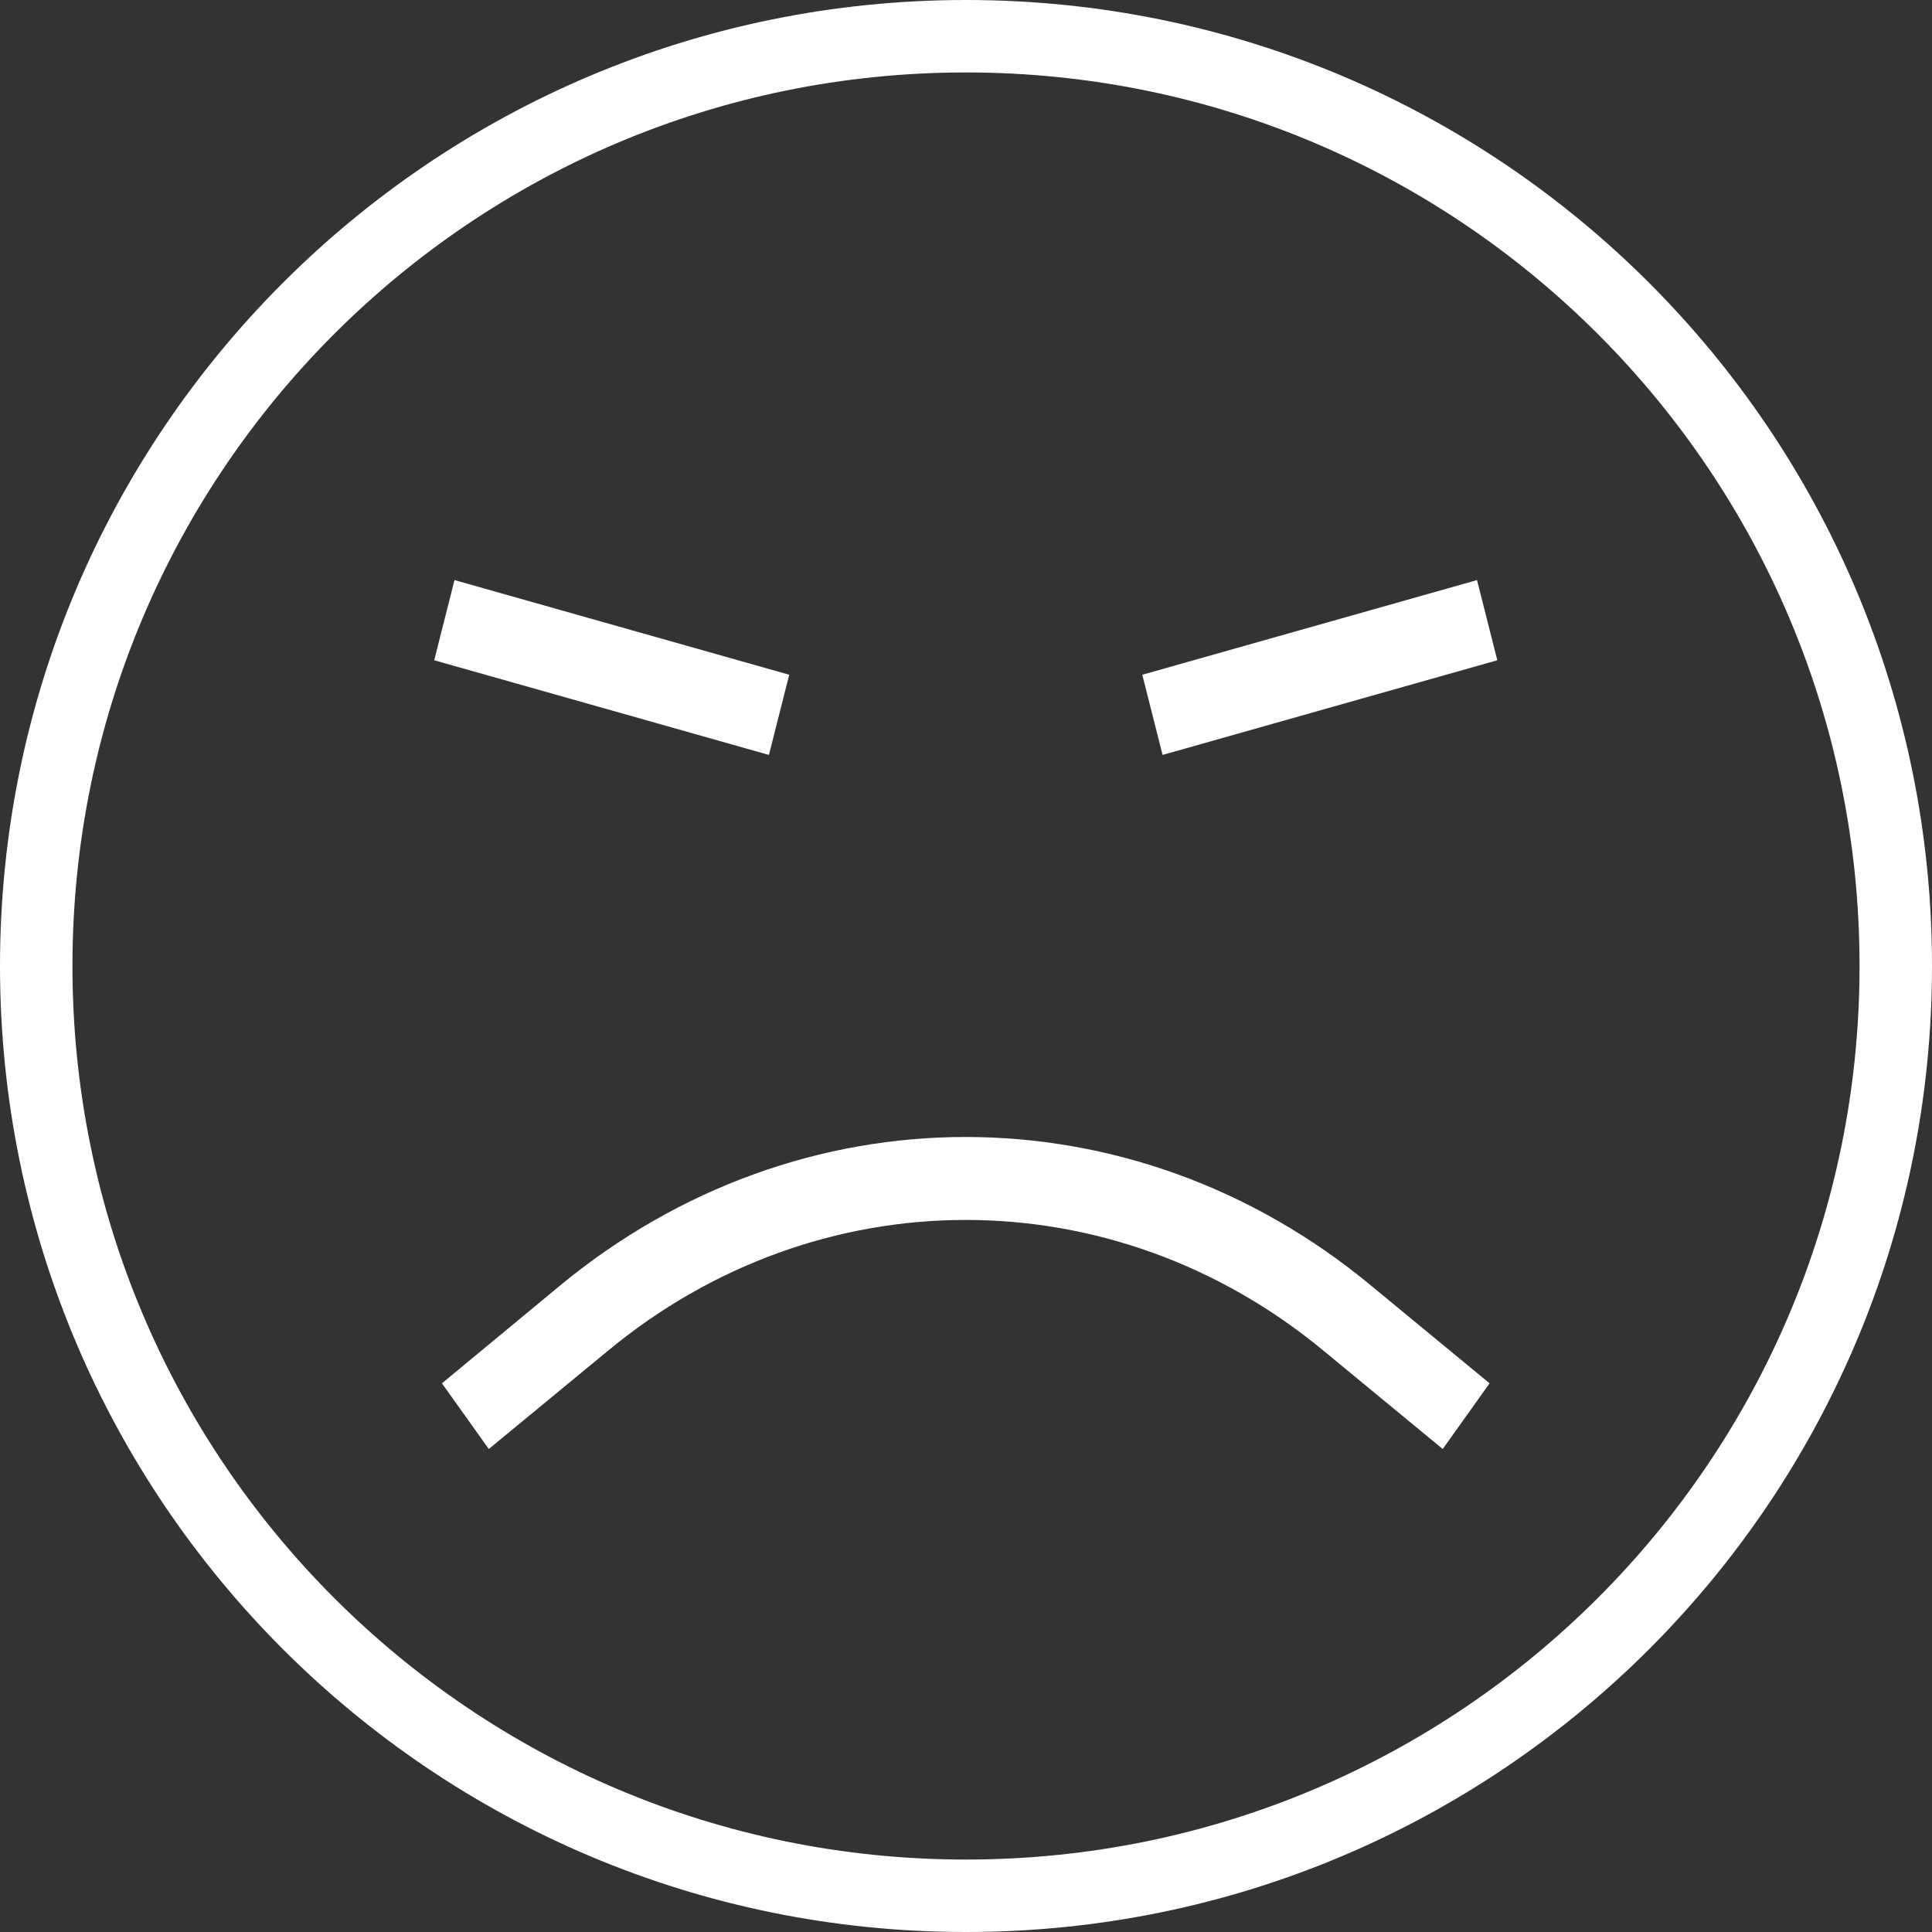 <svg id="SvgjsSvg1066" xmlns="http://www.w3.org/2000/svg" version="1.1" xmlns:xlink="http://www.w3.org/1999/xlink" xmlns:svgjs="http://svgjs.com/svgjs" width="40" height="40" viewBox="0 0 40 40"><rect x="0" y="0" width="40" height="40" fill="#333333" stroke="none"/><title>Ellipse 3 copy 6</title><desc>Created with Avocode.</desc><defs id="SvgjsDefs1067"><clipPath id="SvgjsClipPath1070"><path id="SvgjsPath1069" d="M1164 1590C1175.05 1590 1184 1598.95 1184 1610C1184 1621.05 1175.05 1630 1164 1630C1152.95 1630 1144 1621.05 1144 1610C1144 1598.95 1152.95 1590 1164 1590Z " fill="#ffffff"></path></clipPath></defs><path id="SvgjsPath1068" d="M1164 1590C1175.05 1590 1184 1598.95 1184 1610C1184 1621.05 1175.05 1630 1164 1630C1152.95 1630 1144 1621.05 1144 1610C1144 1598.95 1152.95 1590 1164 1590Z " fill-opacity="0" fill="#ffffff" stroke-dasharray="0" stroke-linejoin="miter" stroke-linecap="butt" stroke-opacity="1" stroke="#ffffff" stroke-miterlimit="50" stroke-width="3" clip-path="url(&quot;#SvgjsClipPath1070&quot;)" transform="matrix(1,0,0,1,-1144,-1590)"></path><path id="SvgjsPath1071" d="M1171.42 1617.98C1167.05 1614.35 1160.94 1614.35 1156.57 1617.98L1154.12 1620L1153.15 1618.64L1155.59 1616.62C1158.07 1614.57 1161.03 1613.54 1163.99 1613.54C1166.96 1613.54 1169.92 1614.57 1172.39 1616.62L1174.84 1618.64L1173.87 1620ZM1153.41 1602.01L1160.34 1603.97L1159.92 1605.63L1152.99 1603.67ZM1167.65 1603.97L1174.58 1602.01L1175 1603.67L1168.07 1605.63Z " fill="#ffffff" fill-opacity="1" transform="matrix(1,0,0,1,-1144,-1590)"></path></svg>